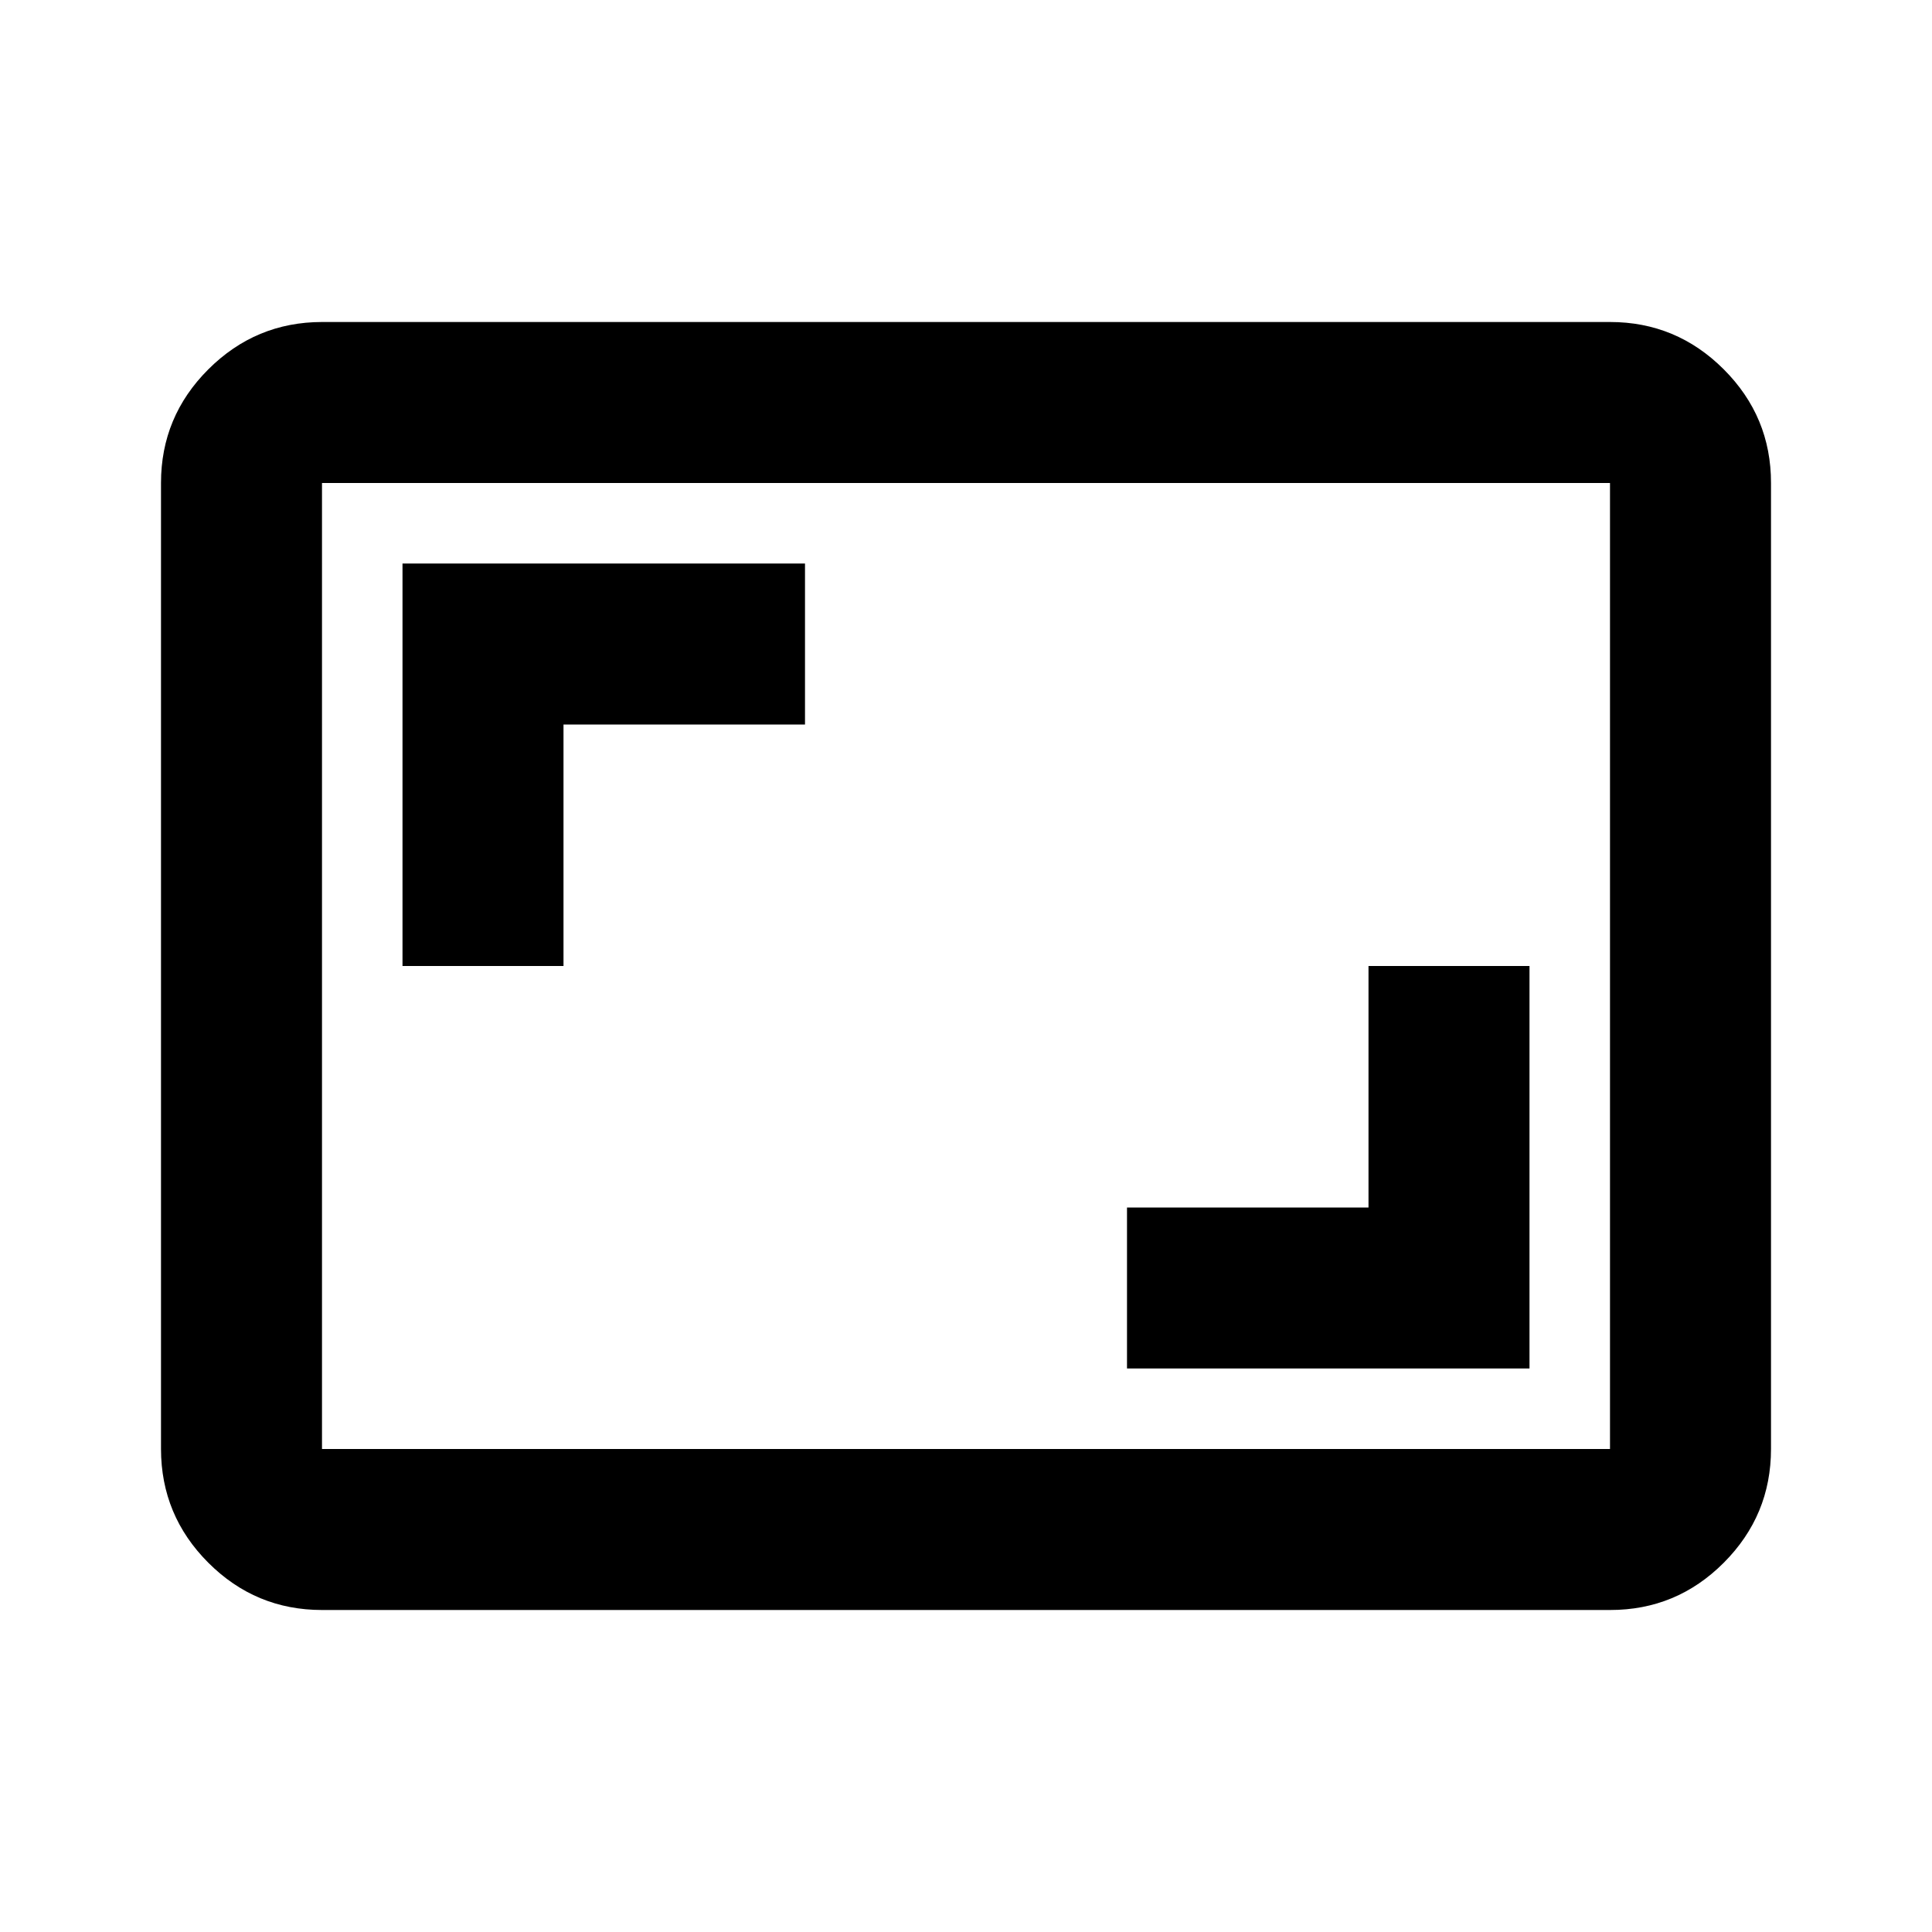 <svg xmlns="http://www.w3.org/2000/svg" viewBox="0 0 24 24" width="24" height="24"><path fill="currentColor" d="M14 17h5v-5h-2v3h-3zm-9-5h2V9h3V7H5zm-1 8q-.825 0-1.412-.587T2 18V6q0-.825.588-1.412T4 4h16q.825 0 1.413.588T22 6v12q0 .825-.587 1.413T20 20zm0-2h16V6H4zm0 0V6z"/></svg>